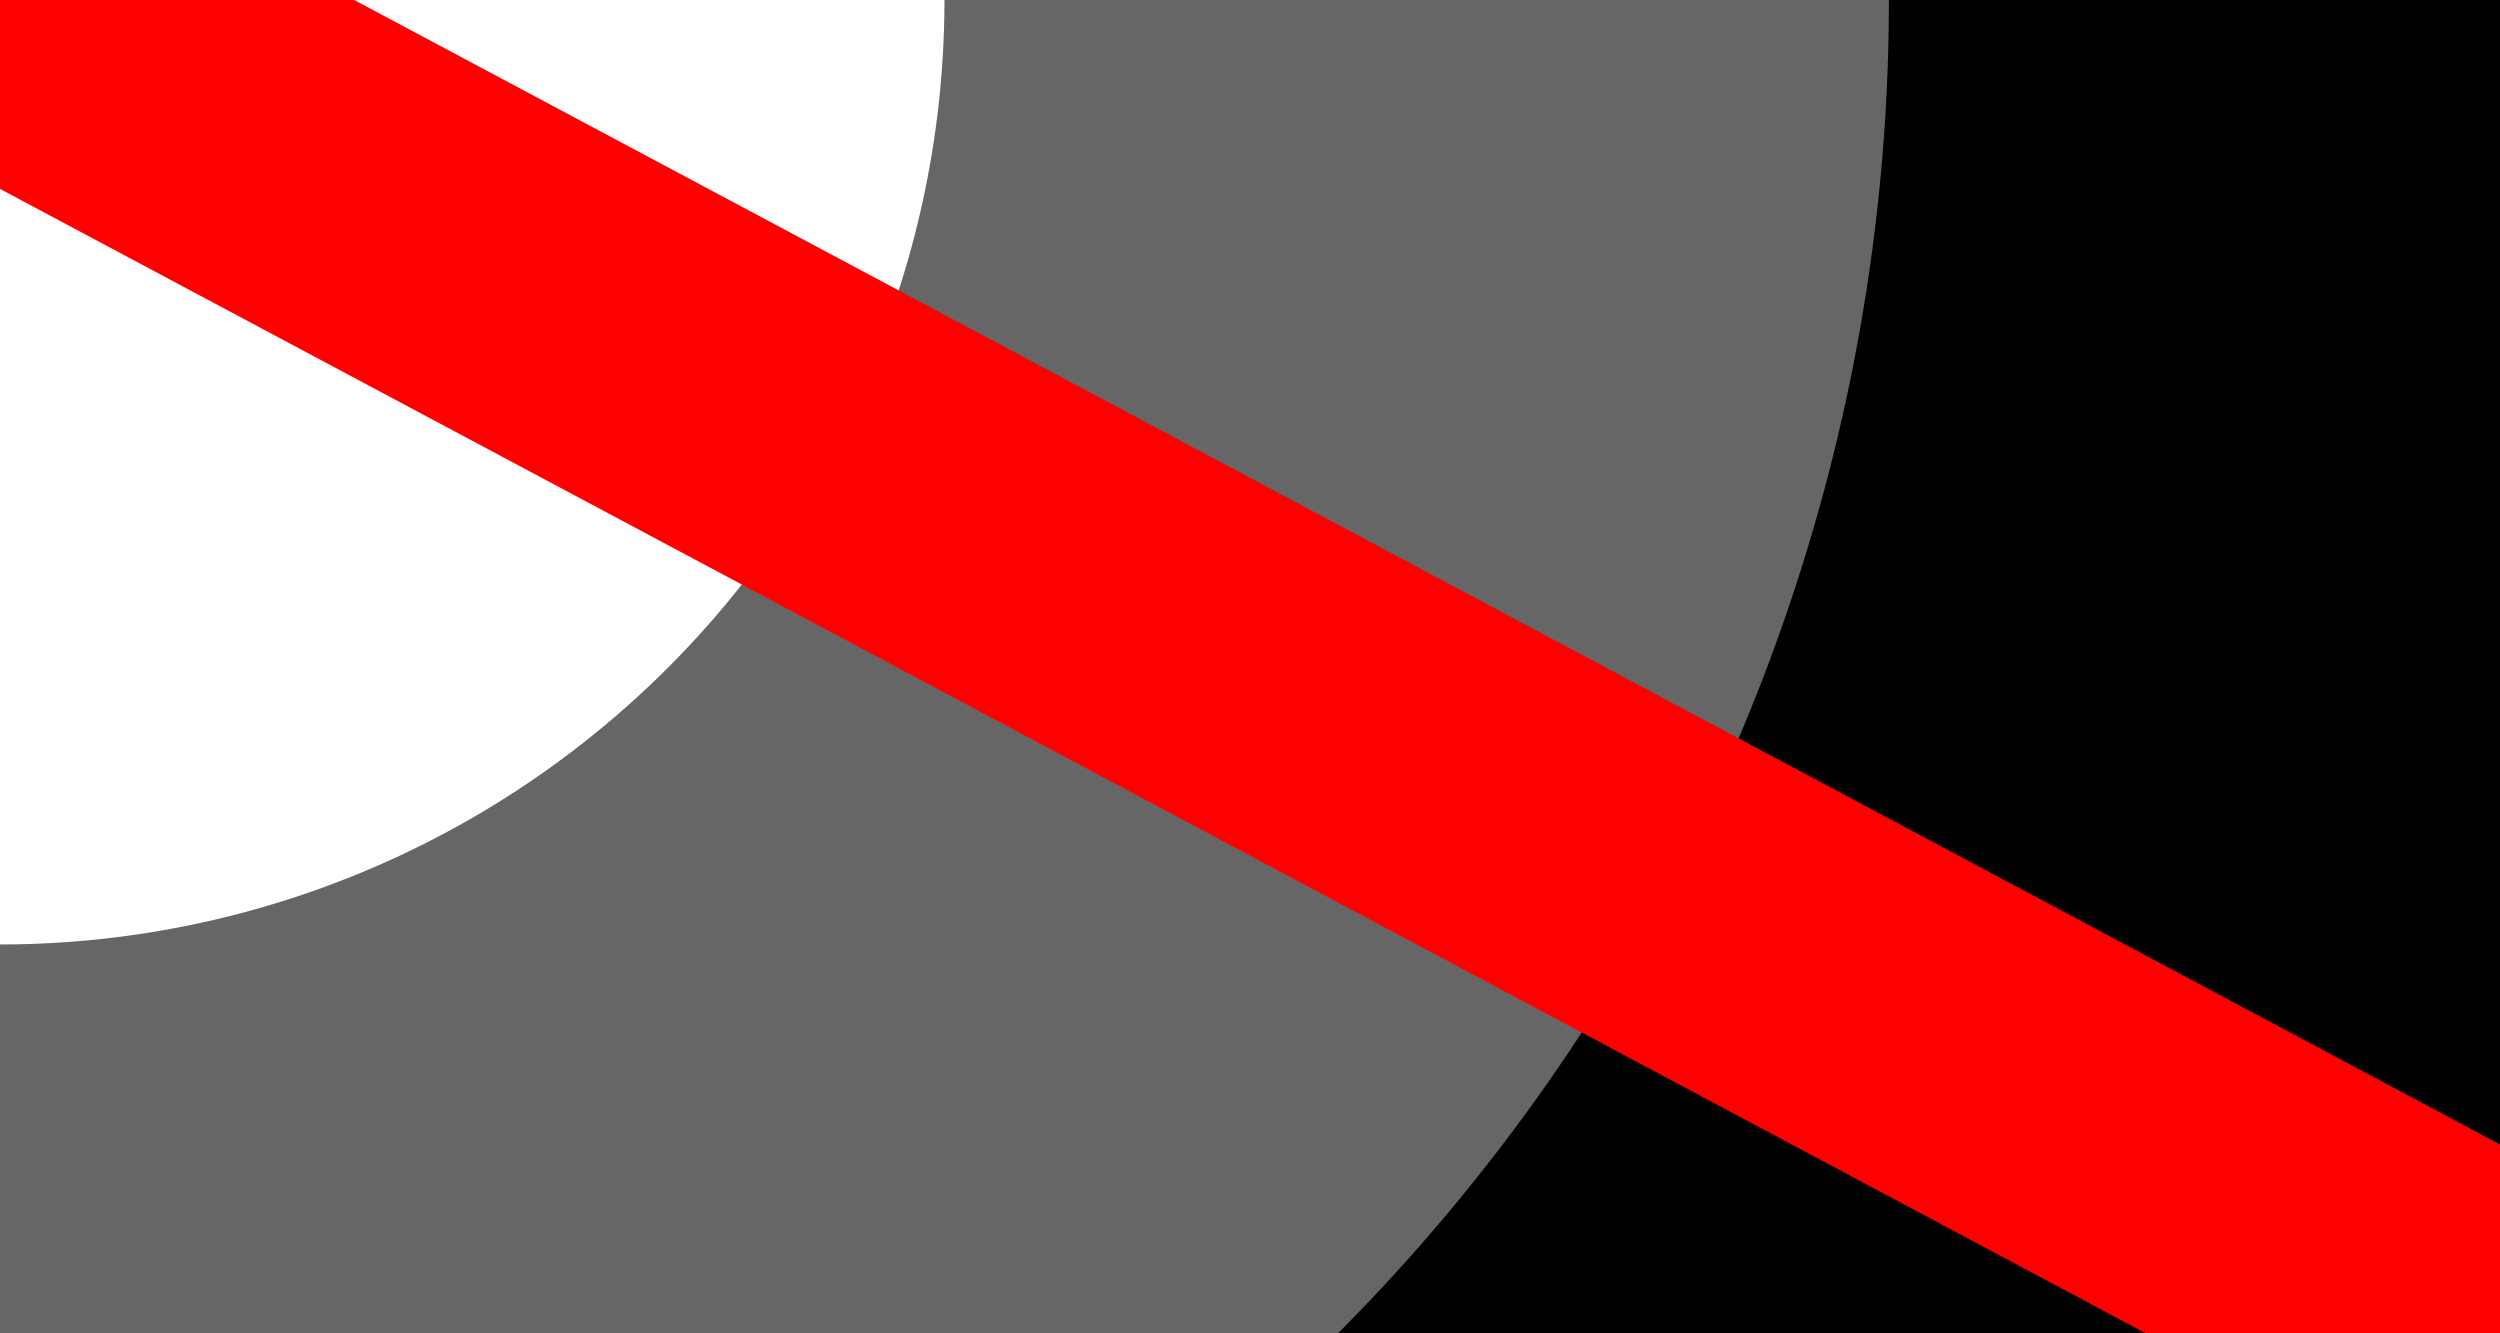 <?xml version="1.0" encoding="UTF-8" standalone="no"?>
<!-- Created with Inkscape (http://www.inkscape.org/) -->

<svg
   width="1500mm"
   height="800mm"
   viewBox="0 0 1500 800"
   version="1.1"
   id="svg1"
   inkscape:version="1.3 (0e150ed, 2023-07-21)"
   sodipodi:docname="circs_pyth_8-15-17_badly.svg"
   xmlns:inkscape="http://www.inkscape.org/namespaces/inkscape"
   xmlns:sodipodi="http://sodipodi.sourceforge.net/DTD/sodipodi-0.dtd"
   xmlns="http://www.w3.org/2000/svg"
   xmlns:svg="http://www.w3.org/2000/svg">
  <rect x="0" y="0" width="1500" height="800" fill="#333333" stroke="none"/>
  <sodipodi:namedview
     id="namedview1"
     pagecolor="#ffffff"
     bordercolor="#000000"
     borderopacity="0.25"
     inkscape:showpageshadow="2"
     inkscape:pageopacity="0.0"
     inkscape:pagecheckerboard="0"
     inkscape:deskcolor="#d1d1d1"
     inkscape:document-units="mm"
     inkscape:zoom="0.078104382"
     inkscape:cx="2867.9569"
     inkscape:cy="1914.1051"
     inkscape:window-width="1440"
     inkscape:window-height="694"
     inkscape:window-x="0"
     inkscape:window-y="25"
     inkscape:window-maximized="0"
     inkscape:current-layer="layer1" />
  <defs
     id="defs1">
    <clipPath
       clipPathUnits="userSpaceOnUse"
       id="clipPath2">
      <rect
         style="fill:#0000ff;stroke-width:3;stroke-dashoffset:57.6"
         id="rect3"
         width="342.8"
         height="200"
         x="-3.5527137e-15"
         y="-7.1054274e-15" />
    </clipPath>
    <clipPath
       clipPathUnits="userSpaceOnUse"
       id="clipPath3">
      <rect
         style="fill:#0000ff;stroke-width:3;stroke-dashoffset:57.6"
         id="rect4"
         width="342.8"
         height="200"
         x="-3.5527137e-15"
         y="-7.1054274e-15" />
    </clipPath>
    <clipPath
       clipPathUnits="userSpaceOnUse"
       id="clipPath4">
      <rect
         style="fill:#0000ff;stroke-width:3;stroke-dashoffset:57.6"
         id="rect5"
         width="342.8"
         height="200"
         x="-3.5527137e-15"
         y="-7.1054274e-15" />
    </clipPath>
    <clipPath
       clipPathUnits="userSpaceOnUse"
       id="clipPath5">
      <rect
         style="fill:#0000ff;stroke-width:3;stroke-dashoffset:57.6"
         id="rect6"
         width="342.8"
         height="200"
         x="-3.5527137e-15"
         y="-7.1054274e-15" />
    </clipPath>
    <clipPath
       clipPathUnits="userSpaceOnUse"
       id="clipPath6">
      <rect
         style="fill:#0000ff;stroke-width:3;stroke-dashoffset:57.6"
         id="rect7"
         width="342.8"
         height="200"
         x="-3.5527137e-15"
         y="-7.1054274e-15" />
    </clipPath>
    <clipPath
       clipPathUnits="userSpaceOnUse"
       id="clipPath8">
      <rect
         style="fill:#ffff00;stroke-width:3;stroke-dashoffset:57.6"
         id="rect9"
         width="400"
         height="300"
         x="0"
         y="0" />
    </clipPath>
    <clipPath
       clipPathUnits="userSpaceOnUse"
       id="clipPath9">
      <rect
         style="fill:#ffff00;stroke-width:3;stroke-dashoffset:57.6"
         id="rect10"
         width="400"
         height="300"
         x="0"
         y="0" />
    </clipPath>
    <clipPath
       clipPathUnits="userSpaceOnUse"
       id="clipPath10">
      <rect
         style="fill:#ffff00;stroke-width:3;stroke-dashoffset:57.6"
         id="rect11"
         width="400"
         height="300"
         x="0"
         y="0" />
    </clipPath>
    <clipPath
       clipPathUnits="userSpaceOnUse"
       id="clipPath11">
      <rect
         style="fill:#ffff00;stroke-width:3;stroke-dashoffset:57.6"
         id="rect12"
         width="400"
         height="300"
         x="0"
         y="0" />
    </clipPath>
    <clipPath
       clipPathUnits="userSpaceOnUse"
       id="clipPath12">
      <rect
         style="fill:#ffff00;stroke-width:3;stroke-dashoffset:57.6"
         id="rect13"
         width="400"
         height="300"
         x="0"
         y="0" />
    </clipPath>
    <clipPath
       clipPathUnits="userSpaceOnUse"
       id="clipPath17">
      <rect
         style="fill:#000080;stroke-width:3;stroke-dashoffset:57.6"
         id="rect18"
         width="1500"
         height="800"
         x="0"
         y="-5.6843419e-14" />
    </clipPath>
    <clipPath
       clipPathUnits="userSpaceOnUse"
       id="clipPath18">
      <rect
         style="fill:#000080;stroke-width:3;stroke-dashoffset:57.6"
         id="rect19"
         width="1500"
         height="800"
         x="0"
         y="-5.6843419e-14" />
    </clipPath>
    <clipPath
       clipPathUnits="userSpaceOnUse"
       id="clipPath19">
      <rect
         style="fill:#000080;stroke-width:3;stroke-dashoffset:57.6"
         id="rect20"
         width="1500"
         height="800"
         x="0"
         y="-5.6843419e-14" />
    </clipPath>
    <clipPath
       clipPathUnits="userSpaceOnUse"
       id="clipPath22">
      <rect
         style="fill:#ff0000;fill-opacity:1;stroke:none;stroke-width:10;stroke-linecap:square;stroke-dasharray:none;stroke-dashoffset:57.6;stroke-opacity:1"
         id="rect23"
         width="1500"
         height="800"
         x="0"
         y="0" />
    </clipPath>
    <clipPath
       clipPathUnits="userSpaceOnUse"
       id="clipPath23">
      <rect
         style="fill:#ff0000;fill-opacity:1;stroke:none;stroke-width:10;stroke-linecap:square;stroke-dasharray:none;stroke-dashoffset:57.6;stroke-opacity:1"
         id="rect24"
         width="1500"
         height="800"
         x="0"
         y="0" />
    </clipPath>
    <clipPath
       clipPathUnits="userSpaceOnUse"
       id="clipPath24">
      <rect
         style="fill:#ff0000;fill-opacity:1;stroke:none;stroke-width:10;stroke-linecap:square;stroke-dasharray:none;stroke-dashoffset:57.6;stroke-opacity:1"
         id="rect25"
         width="1500"
         height="800"
         x="0"
         y="0" />
    </clipPath>
    <clipPath
       clipPathUnits="userSpaceOnUse"
       id="clipPath25">
      <rect
         style="fill:#ff0000;fill-opacity:1;stroke:none;stroke-width:10;stroke-linecap:square;stroke-dasharray:none;stroke-dashoffset:57.6;stroke-opacity:1"
         id="rect26"
         width="1500"
         height="800"
         x="0"
         y="0" />
    </clipPath>
  </defs>
  <g
     inkscape:label="Layer 1"
     inkscape:groupmode="layer"
     id="layer1"
     style="display:inline">
    <path
       style="fill:#000000;stroke-width:10.2;stroke-dashoffset:57.6"
       id="path7-8-8-2-7-3"
       sodipodi:type="arc"
       sodipodi:cx="0"
       sodipodi:cy="-5.6843419e-14"
       sodipodi:rx="1700"
       sodipodi:ry="1700"
       sodipodi:start="0"
       sodipodi:end="1.5707963"
       sodipodi:arc-type="slice"
       d="M 1700,0 A 1700,1700 0 0 1 0,1700 V 0 Z"
       clip-path="url(#clipPath25)" />
    <path
       style="fill:#666666;stroke-width:6.8;stroke-dashoffset:57.6"
       id="path7-8-8-2-7"
       sodipodi:type="arc"
       sodipodi:cx="-3.5527137e-15"
       sodipodi:cy="0"
       sodipodi:rx="1133.3334"
       sodipodi:ry="1133.3334"
       sodipodi:start="0"
       sodipodi:end="1.5707963"
       sodipodi:arc-type="slice"
       d="M 1133.333,0 A 1133.333,1133.333 0 0 1 0,1133.333 V 0 Z"
       clip-path="url(#clipPath24)" />
    <path
       style="fill:#ffffff;stroke-width:3.4;stroke-dashoffset:57.6"
       id="path7-8-8-2"
       sodipodi:type="arc"
       sodipodi:cx="0"
       sodipodi:cy="0"
       sodipodi:rx="566.66669"
       sodipodi:ry="566.66669"
       sodipodi:start="0"
       sodipodi:end="1.5707963"
       sodipodi:arc-type="slice"
       d="M 566.667,0 A 566.667,566.667 0 0 1 0,566.667 V 0 Z"
       clip-path="url(#clipPath23)" />
    <path
       style="fill:#ff0000;fill-opacity:1;stroke:#ff0000;stroke-width:200;stroke-linecap:square;stroke-dasharray:none;stroke-dashoffset:57.6;stroke-opacity:1"
       d="M 0,0 1500,800"
       id="path22"
       clip-path="url(#clipPath22)" />
  </g>
</svg>
